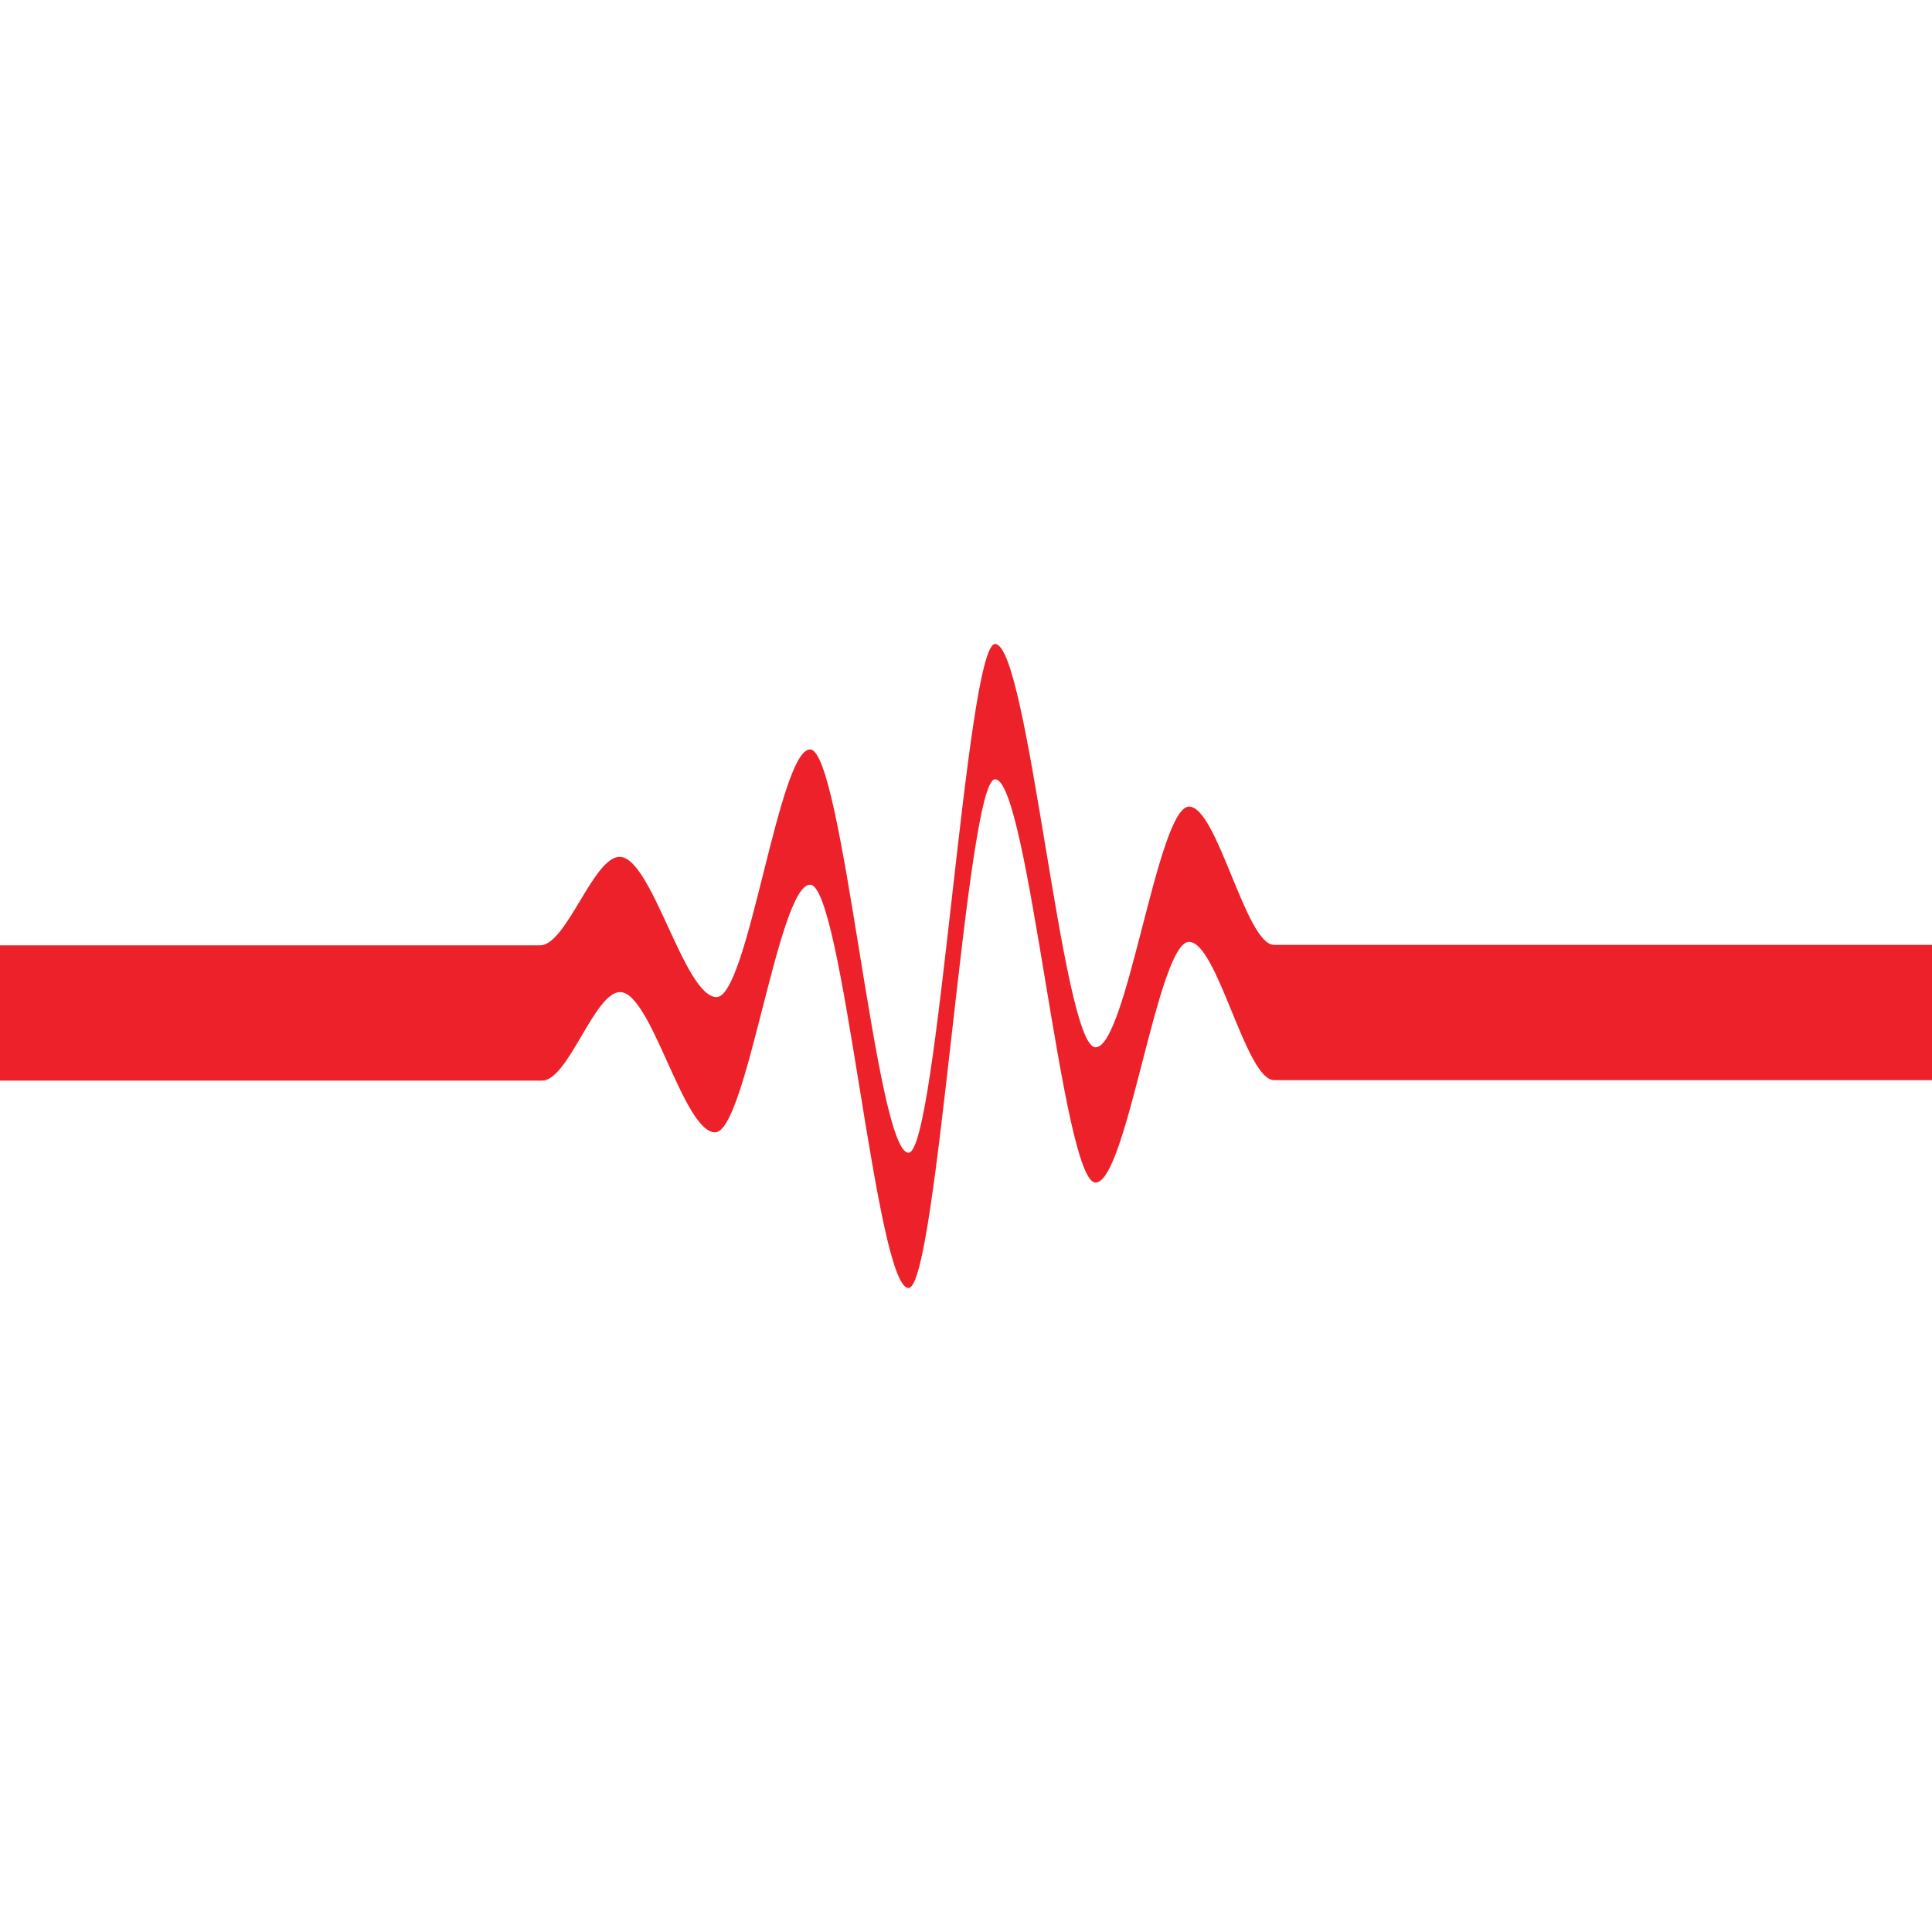 <?xml version="1.0" encoding="utf-8"?>
<!-- Generator: Adobe Illustrator 19.0.0, SVG Export Plug-In . SVG Version: 6.00 Build 0)  -->
<svg version="1.1" id="Layer_1" xmlns="http://www.w3.org/2000/svg" xmlns:xlink="http://www.w3.org/1999/xlink" x="0px" y="0px"
	 viewBox="0 0 388.5 388.5" style="enable-background:new 0 0 388.5 388.5;" xml:space="preserve">
<style type="text/css">
	.st0{fill-rule:evenodd;clip-rule:evenodd;fill:#ED2129;}
</style>
<g>
	<path class="st0" d="M0,190.1c36.2,0,72.4,0,108.6,0c5.3,0,10.7-17.8,16-17.8c6.5,0,13,28.2,19.5,28.2c6.3,0,12.5-49.8,18.8-49.8
		c6.6,0,13.2,81.1,19.8,81.1c5.8,0,11.6-102.3,17.4-102.3c6.7,0,13.5,81.1,20.2,81.1c6.3,0,12.5-48.4,18.8-48.4
		c5.7,0,11.4,27.8,17.1,27.8h132.3v27.2c-44.1,0-88.2,0-132.3,0c-5.7,0-11.4-27.8-17.1-27.8c-6.3,0-12.5,48.4-18.8,48.4
		c-6.7,0-13.5-81.1-20.2-81.1c-5.8,0-11.6,102.3-17.4,102.3c-6.6,0-13.2-81.1-19.8-81.1c-6.4,0-12.8,49.8-19.1,49.8
		c-6.4,0-12.8-28.2-19.1-28.2c-5.2,0-10.4,17.8-15.7,17.8H0V190.1L0,190.1z"/>
</g>
</svg>
